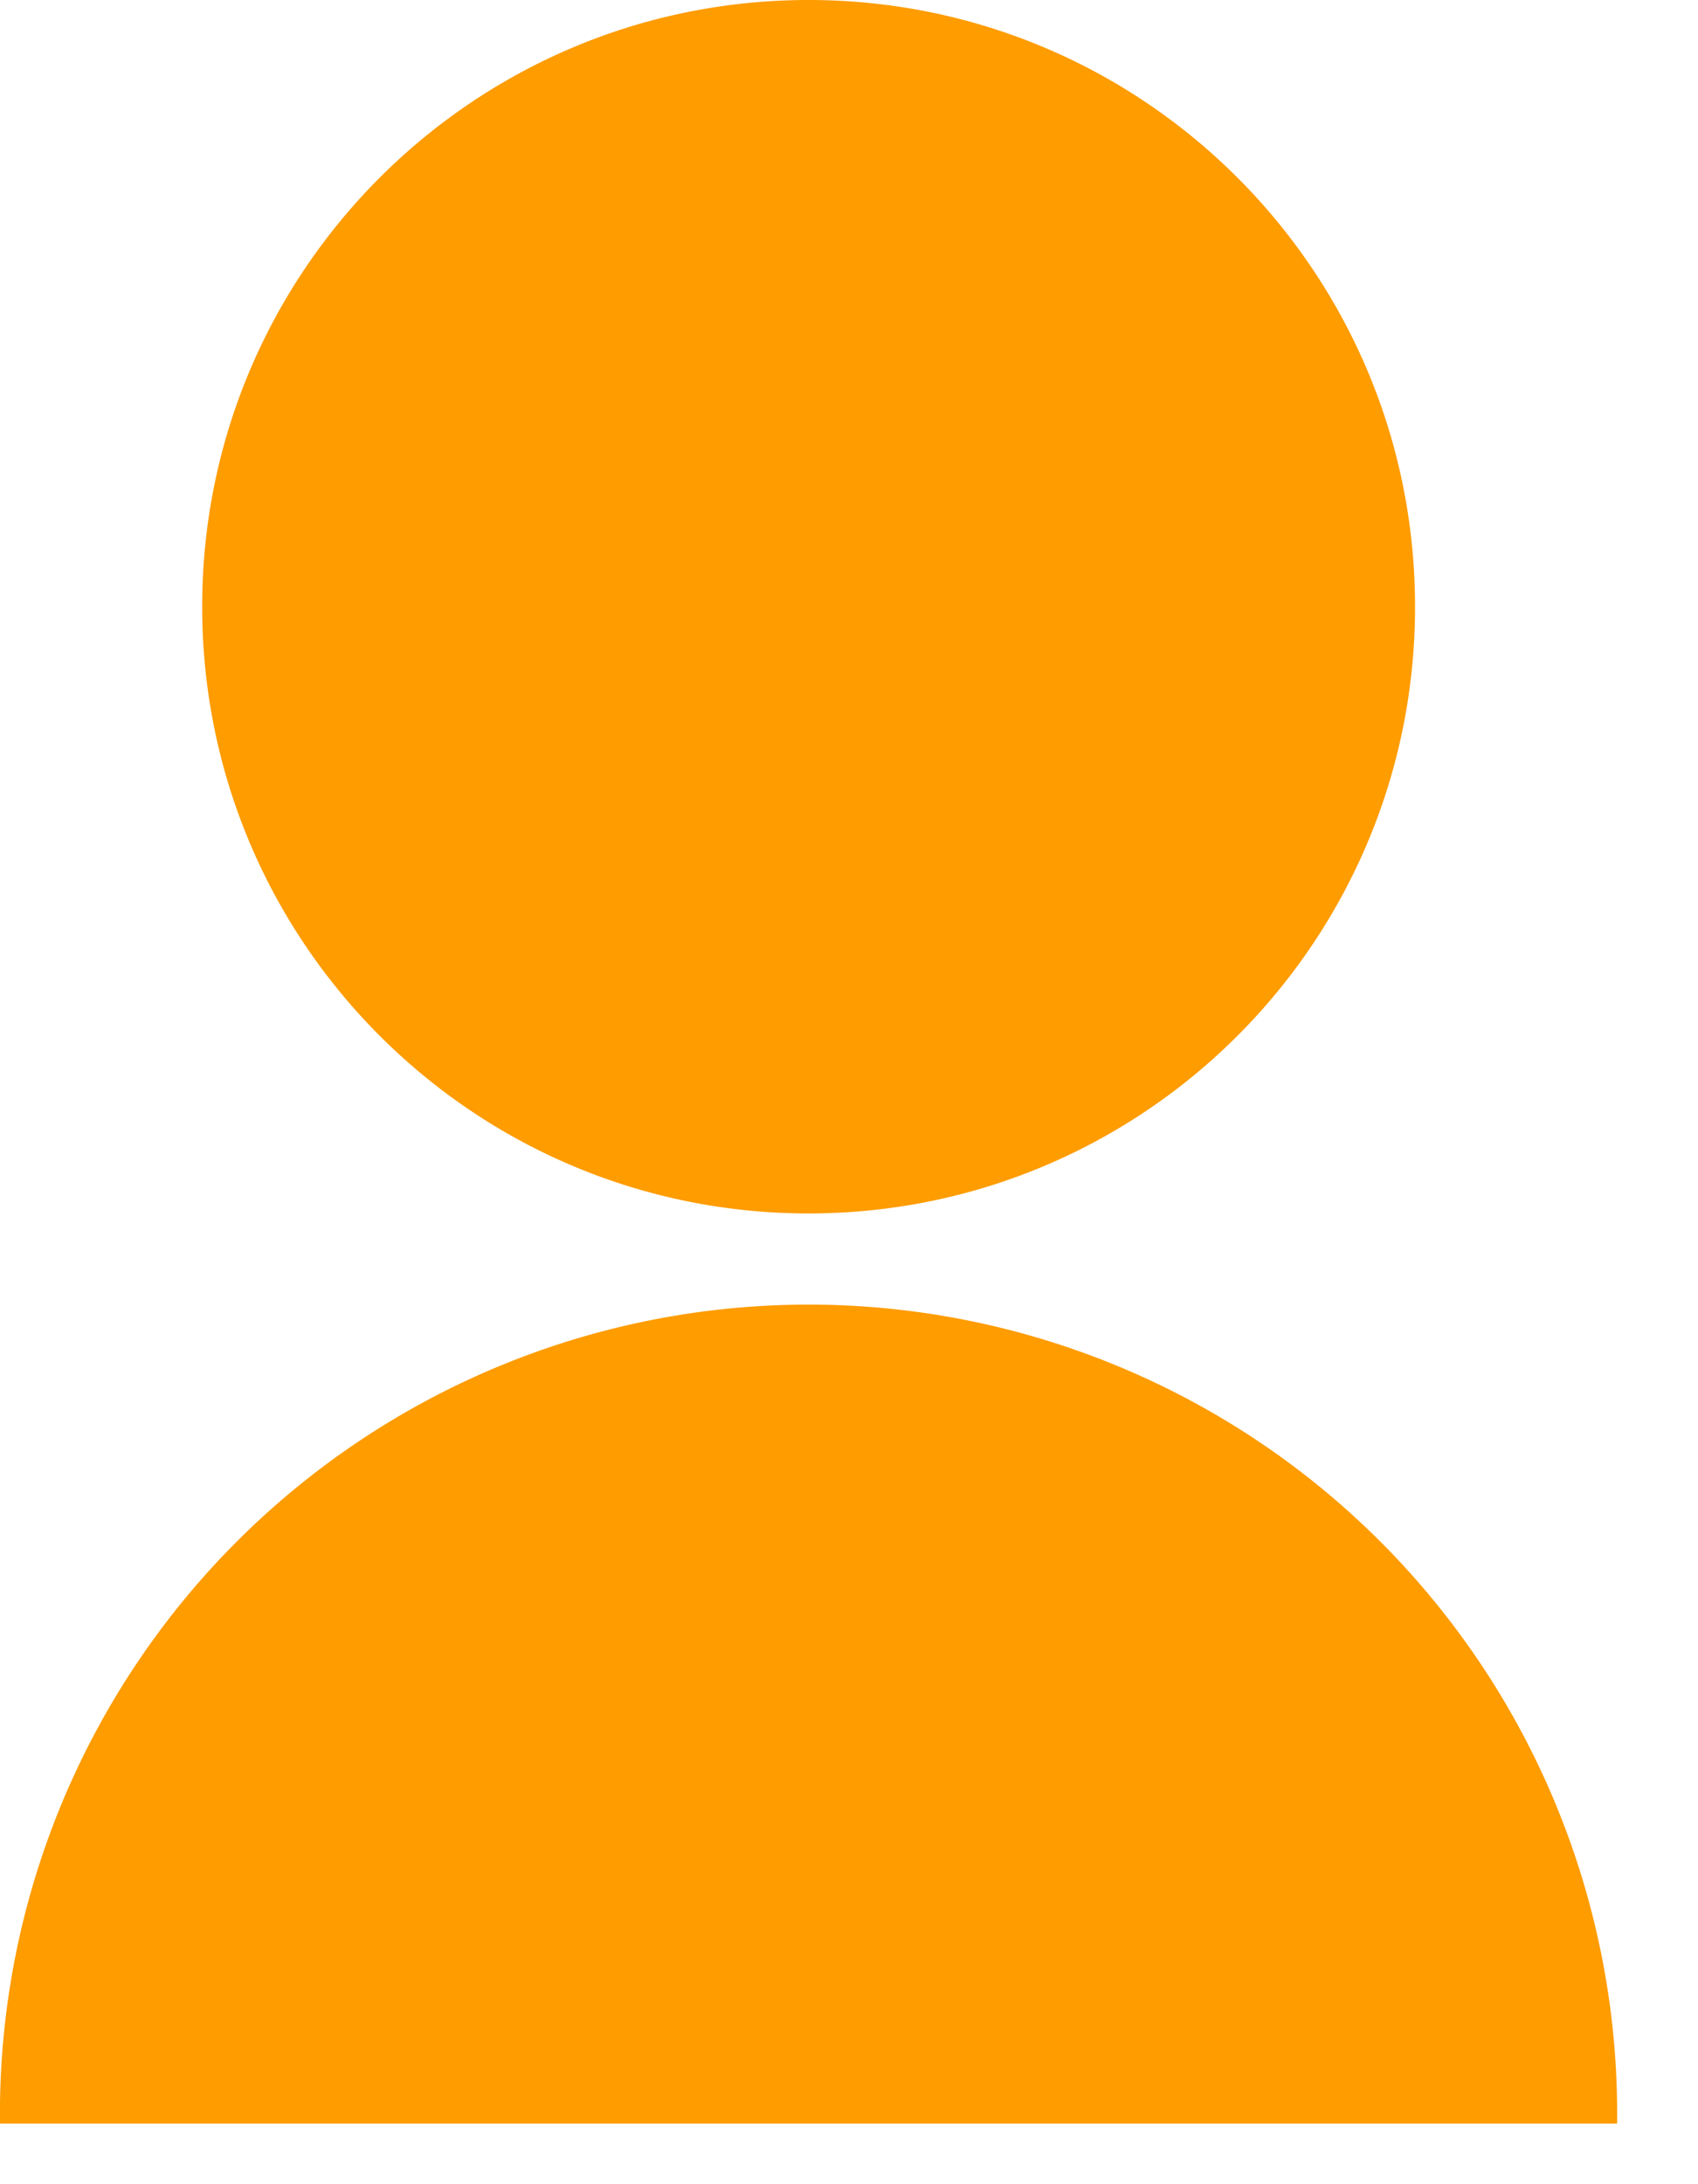 <svg width="14" height="18" fill="none" xmlns="http://www.w3.org/2000/svg"><path d="M0 17.5a6.667 6.667 0 1113.333 0H0zM6.667 10c-2.763 0-5-2.237-5-5s2.237-5 5-5c2.762 0 5 2.237 5 5s-2.238 5-5 5z" fill="#FE9C00"/></svg>